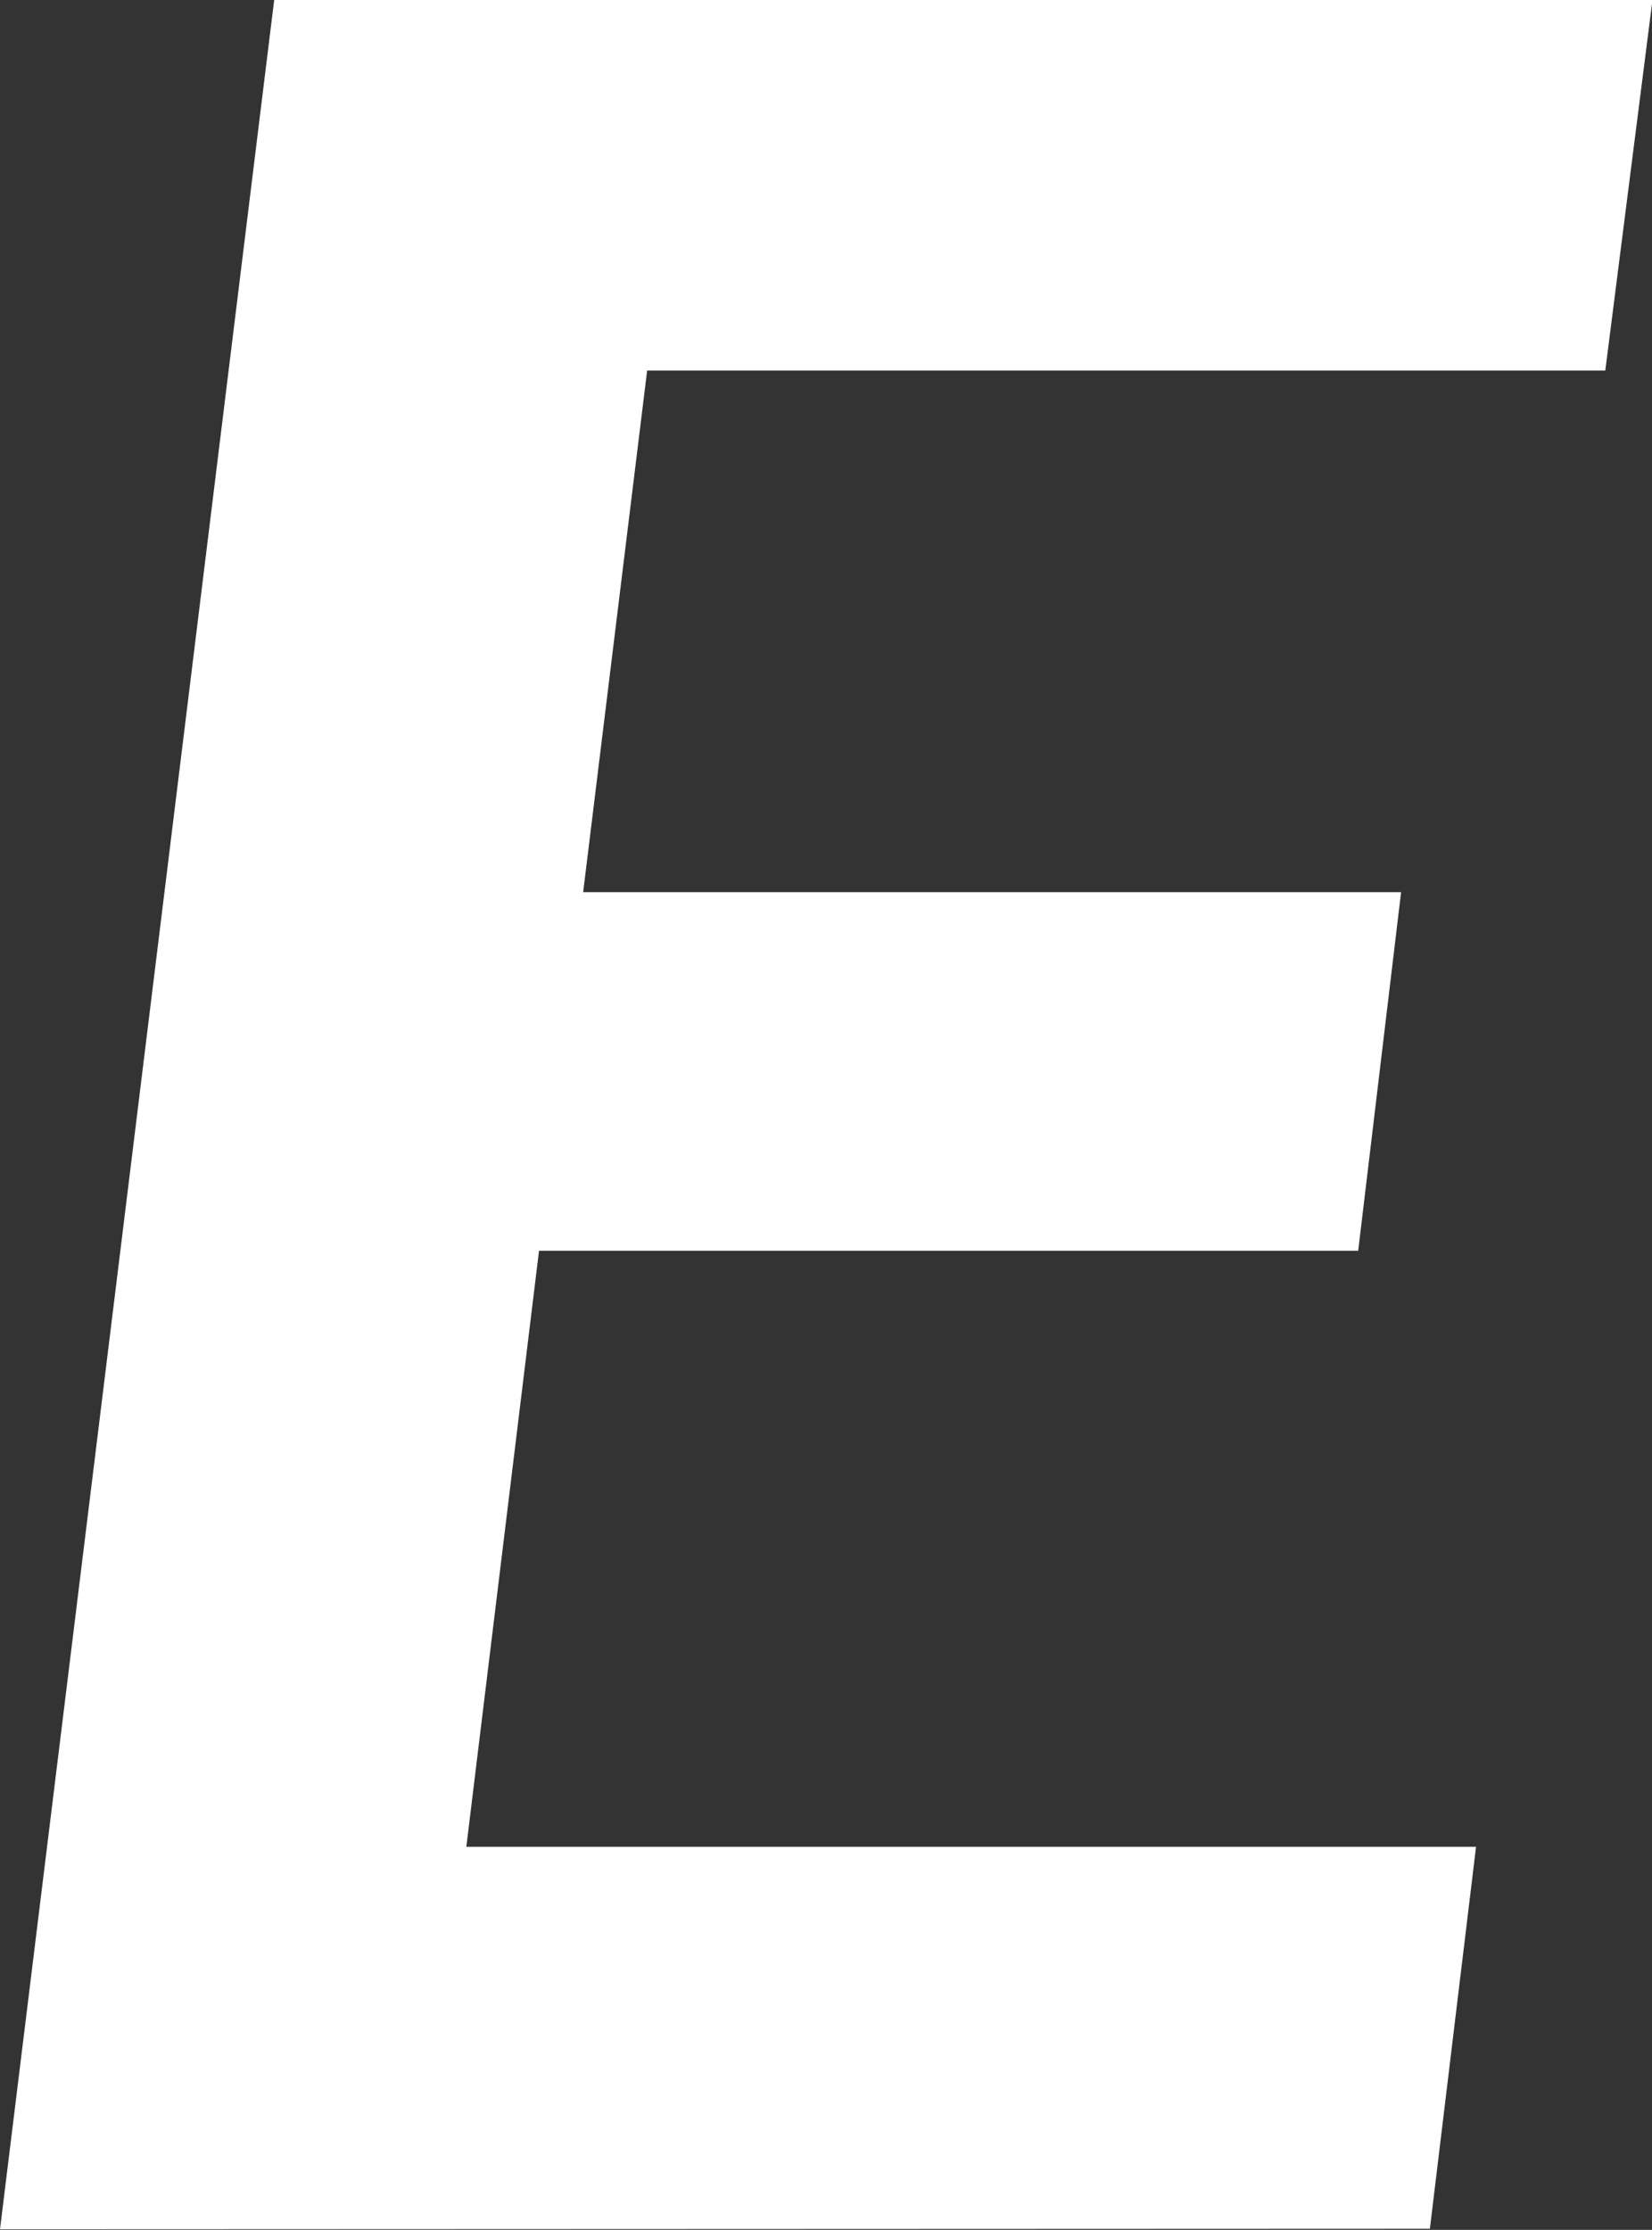 <?xml version="1.0" encoding="UTF-8" standalone="no"?>
<!-- Created with Inkscape (http://www.inkscape.org/) -->

<svg
   width="3.042mm"
   height="4.104mm"
   viewBox="0 0 3.042 4.104"
   version="1.1"
   id="svg1"
   xmlns="http://www.w3.org/2000/svg"
   xmlns:svg="http://www.w3.org/2000/svg">
  <rect x="0" y="0" width="3.042" height="4.104" fill="#333333" stroke="none"/>
  <defs
     id="defs1" />
  <g
     id="layer1"
     transform="translate(-74.656,-82.112)">
    <path
       d="m 74.656,86.215 0.505,-4.104 H 77.699 l -0.087,0.683 h -2.046 l 0.31,-0.231 -0.169,1.377 -0.26,-0.186 h 1.789 l -0.079,0.66 h -1.716 l 0.231,-0.192 -0.189,1.549 -0.251,-0.26 h 2.142 l -0.085,0.703 z"
       id="text33"
       style="font-style:italic;font-weight:600;font-size:5.644px;font-family:'Spline Sans Mono';-inkscape-font-specification:'Spline Sans Mono Semi-Bold Italic';fill:#ffffff;stroke-width:0.265"
       aria-label="E" />
  </g>
</svg>
